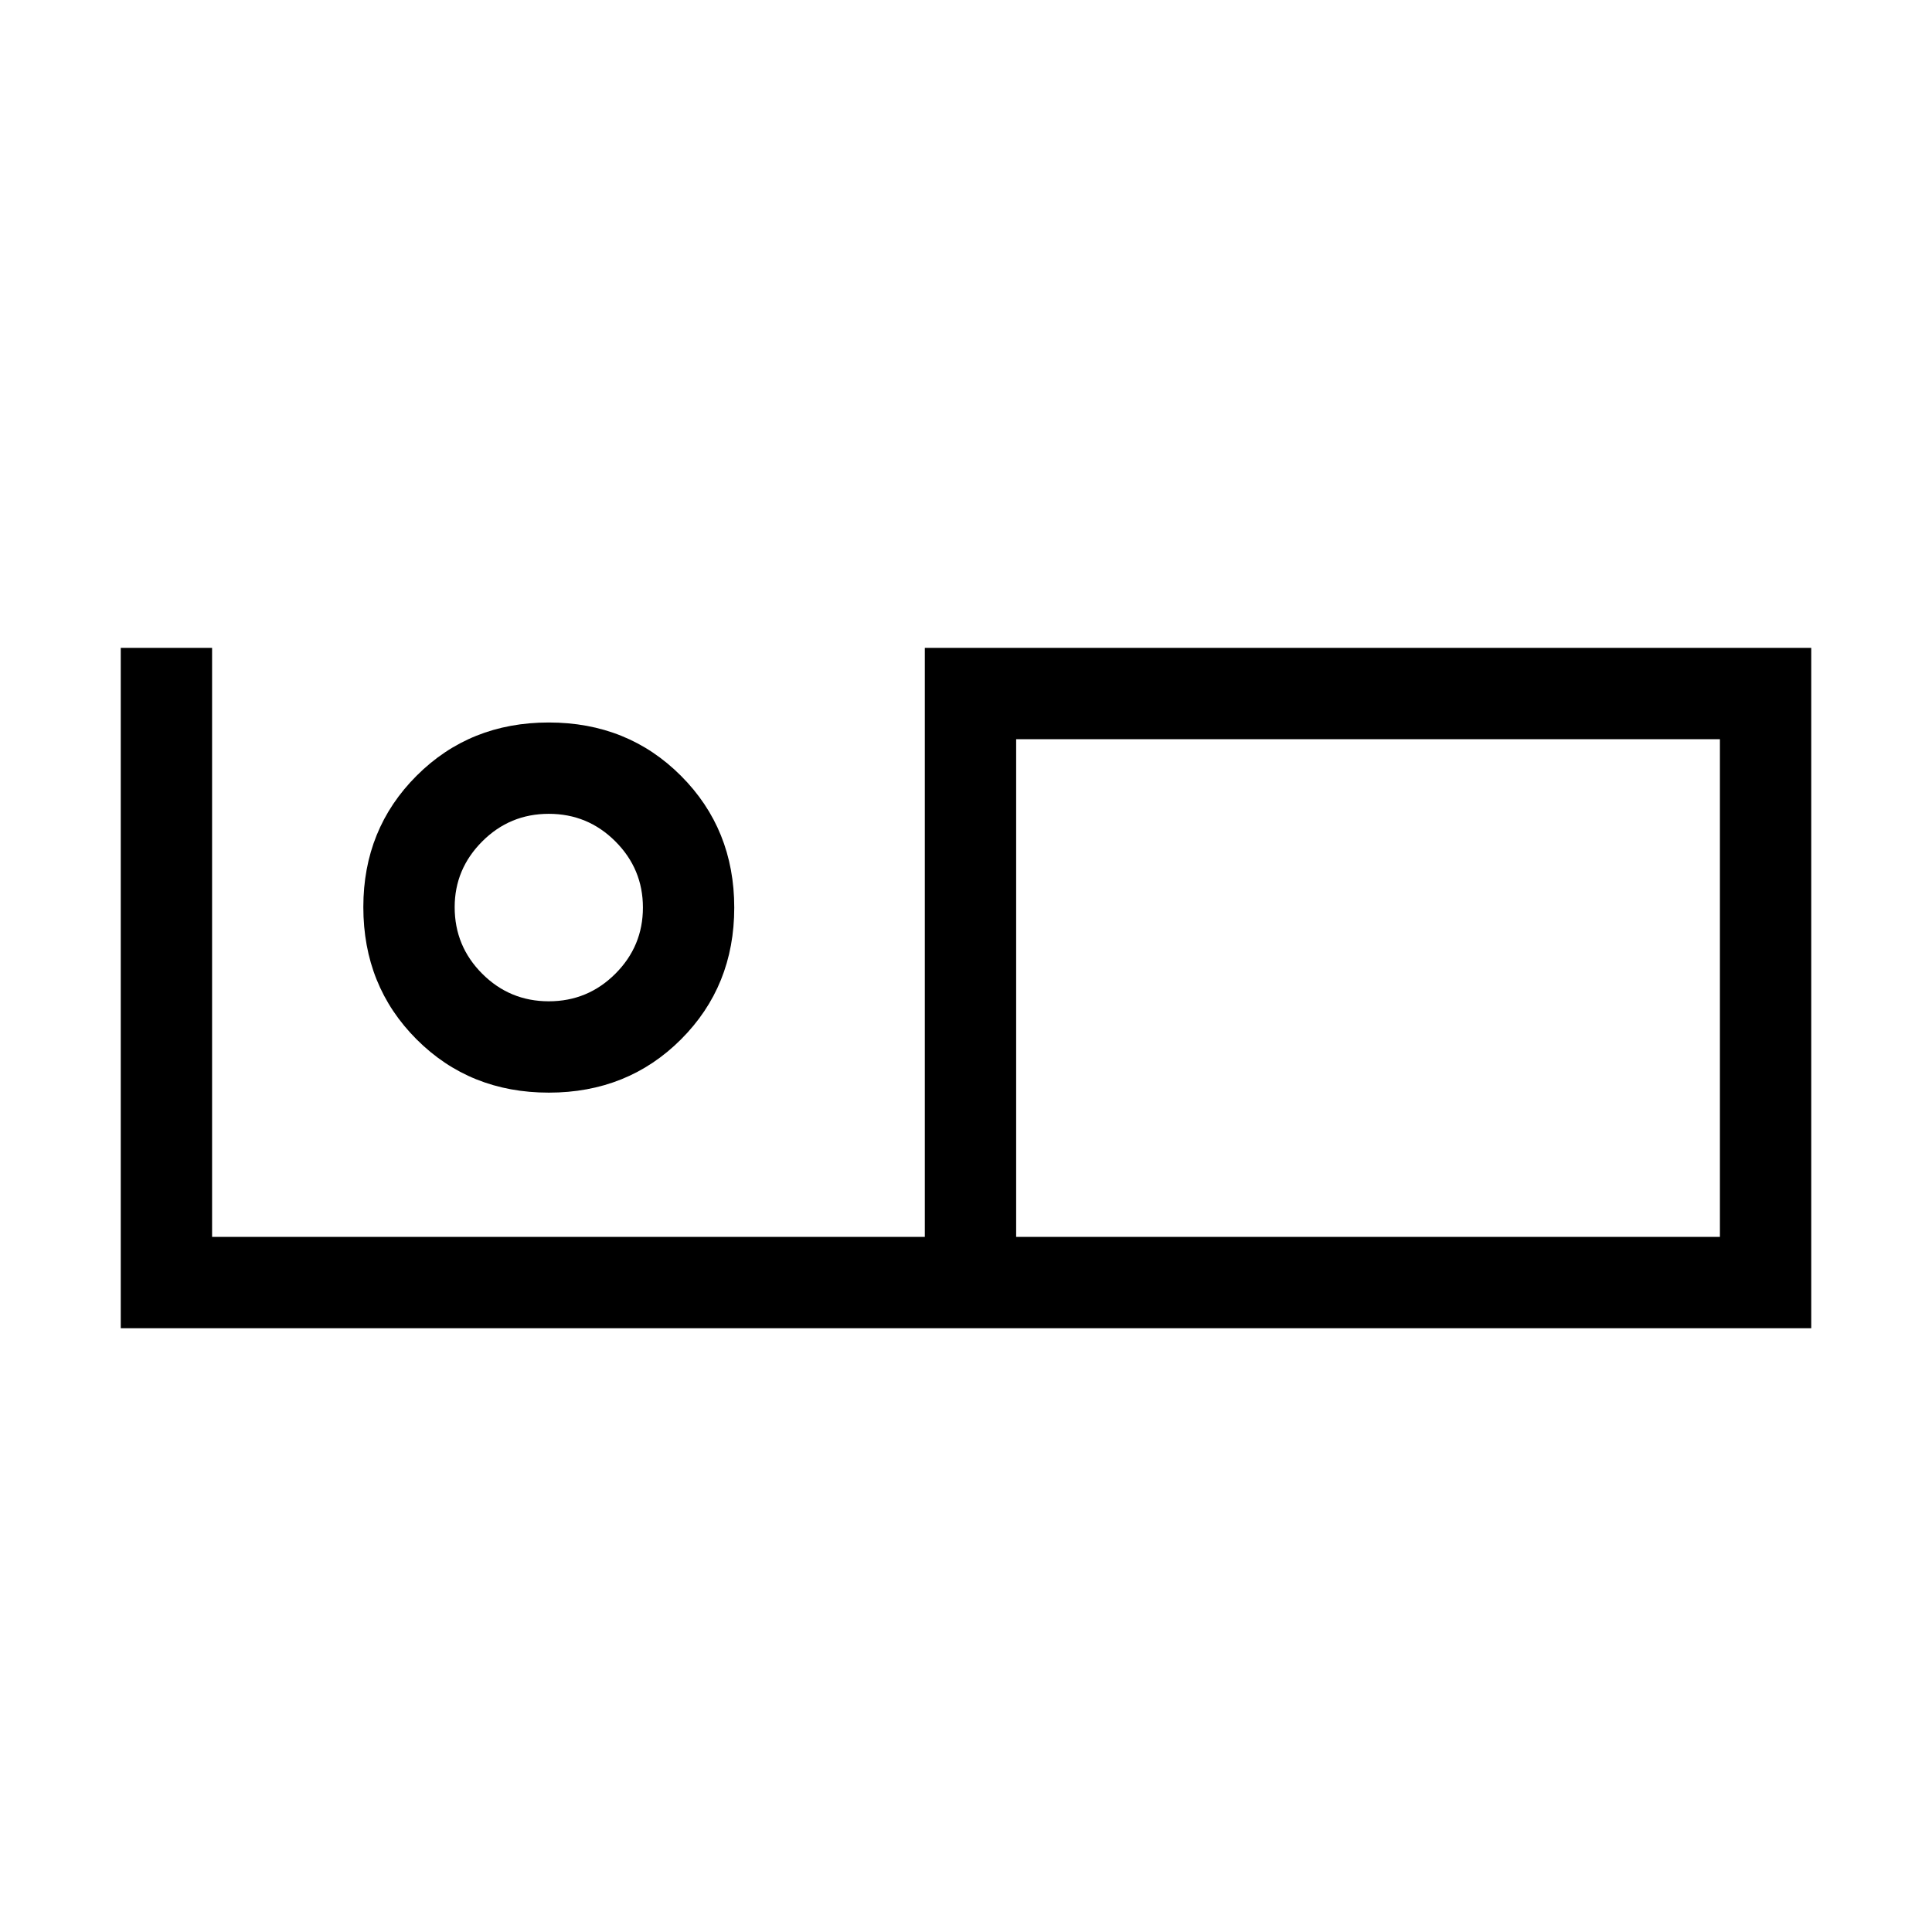 <svg xmlns="http://www.w3.org/2000/svg" width="48" height="48" viewBox="0 96 960 960"><path d="M60.002 755.999V417.924h45.383v292.691h354.154V417.924h440.46v338.075H60.001Zm444.92-45.384h349.693V463.307H504.922v247.308Zm0 0V463.307v247.308Zm-232.229-71.693q-39.231 0-65.692-26.475-26.461-26.474-26.461-65.723 0-38.801 26.461-65.262t65.692-26.461q39.23 0 65.691 26.506 26.461 26.507 26.461 65.499 0 38.993-26.461 65.455-26.461 26.461-65.691 26.461Zm0-45.384q19.384 0 33.076-13.692 13.693-13.692 13.693-32.885 0-19.192-13.693-32.884-13.692-13.693-33.076-13.693-19.385 0-33.077 13.717-13.693 13.716-13.693 32.668 0 19.385 13.693 33.077 13.692 13.692 33.077 13.692Zm0-46.769Z"/></svg>